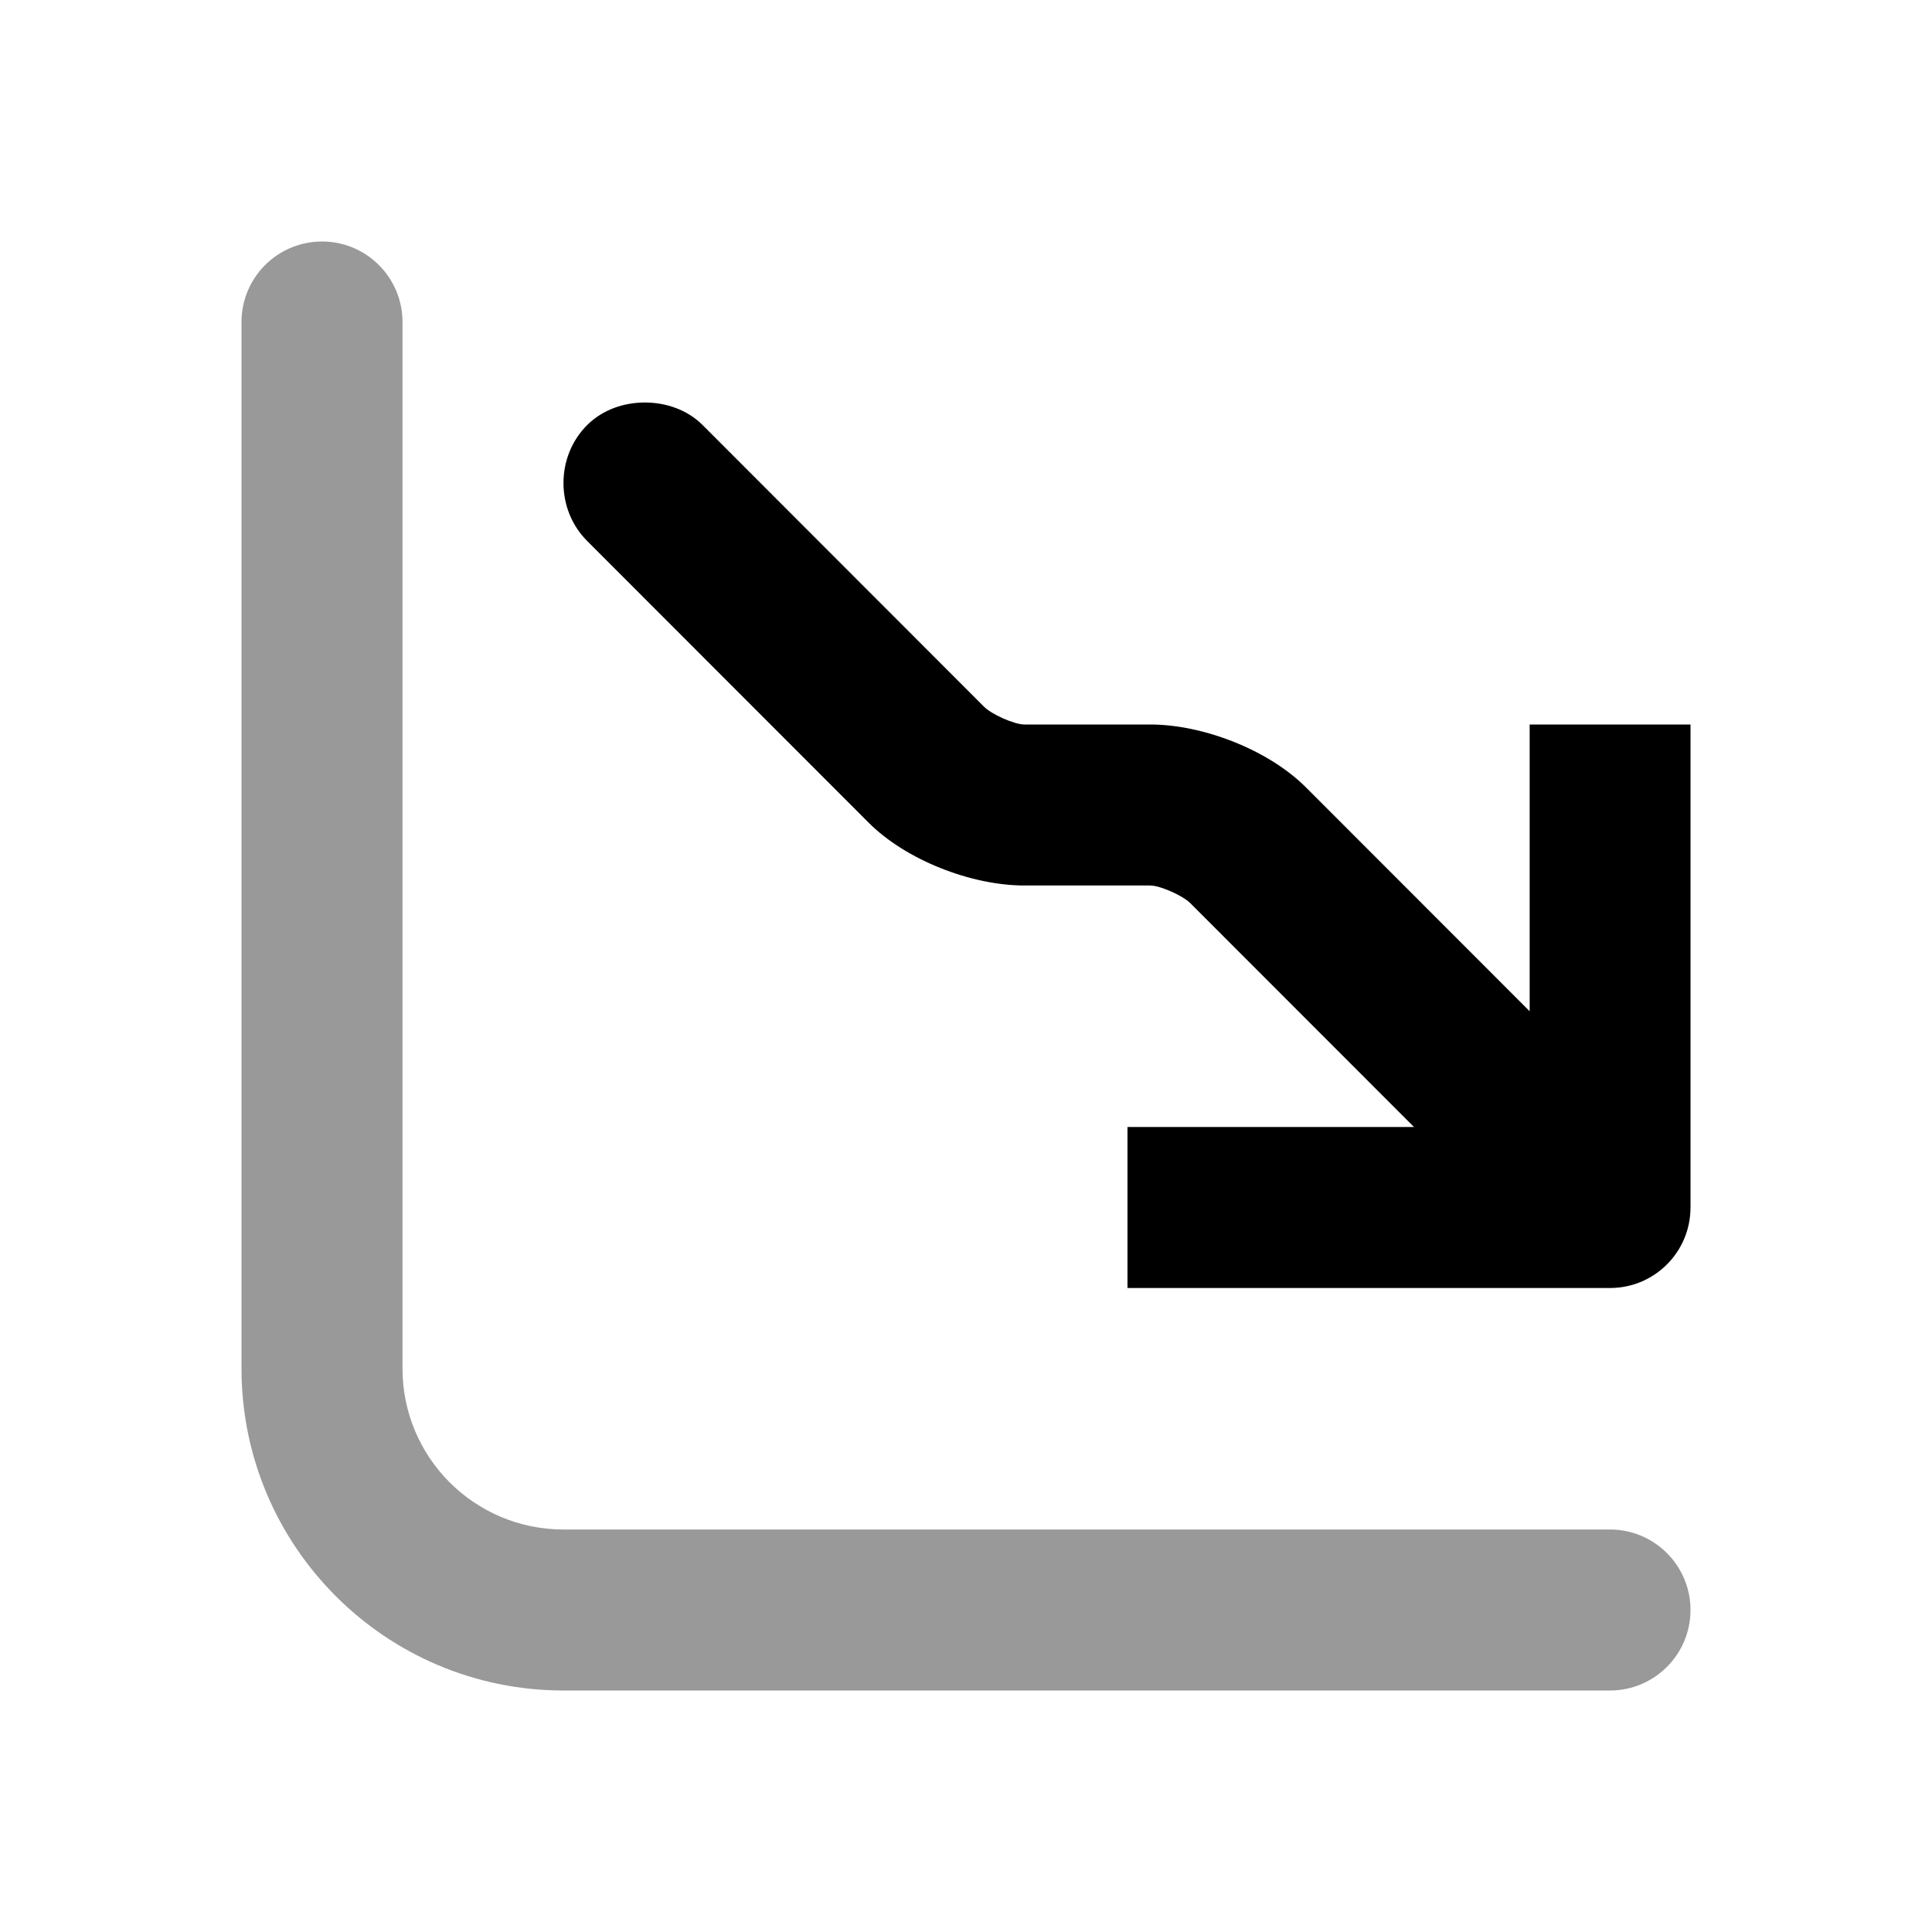 <svg width="24" height="24" viewBox="0 0 24 24" fill="none" xmlns="http://www.w3.org/2000/svg">
<path fill-rule="evenodd" clip-rule="evenodd" d="M4 3C4.552 3 5 3.448 5 4V17C5 18.105 5.895 19 7 19H20C20.552 19 21 19.448 21 20C21 20.552 20.552 21 20 21H7C4.791 21 3 19.209 3 17V4C3 3.448 3.448 3 4 3Z" fill="black" fill-opacity="0.4"/>
<path d="M8.011 5C7.755 5 7.488 5.086 7.293 5.281C6.902 5.672 6.902 6.328 7.293 6.719L10.79 10.219C11.255 10.685 12.067 11 12.726 11H14.287C14.415 11 14.696 11.128 14.786 11.219L17.565 14H14.006V16H20.001C20.553 16 21 15.552 21 15V9H19.002V12.562L16.223 9.781C15.757 9.315 14.945 9 14.287 9H12.726C12.598 9 12.317 8.872 12.226 8.781L8.729 5.281C8.534 5.086 8.267 5 8.011 5Z" fill="black"/>
</svg>
